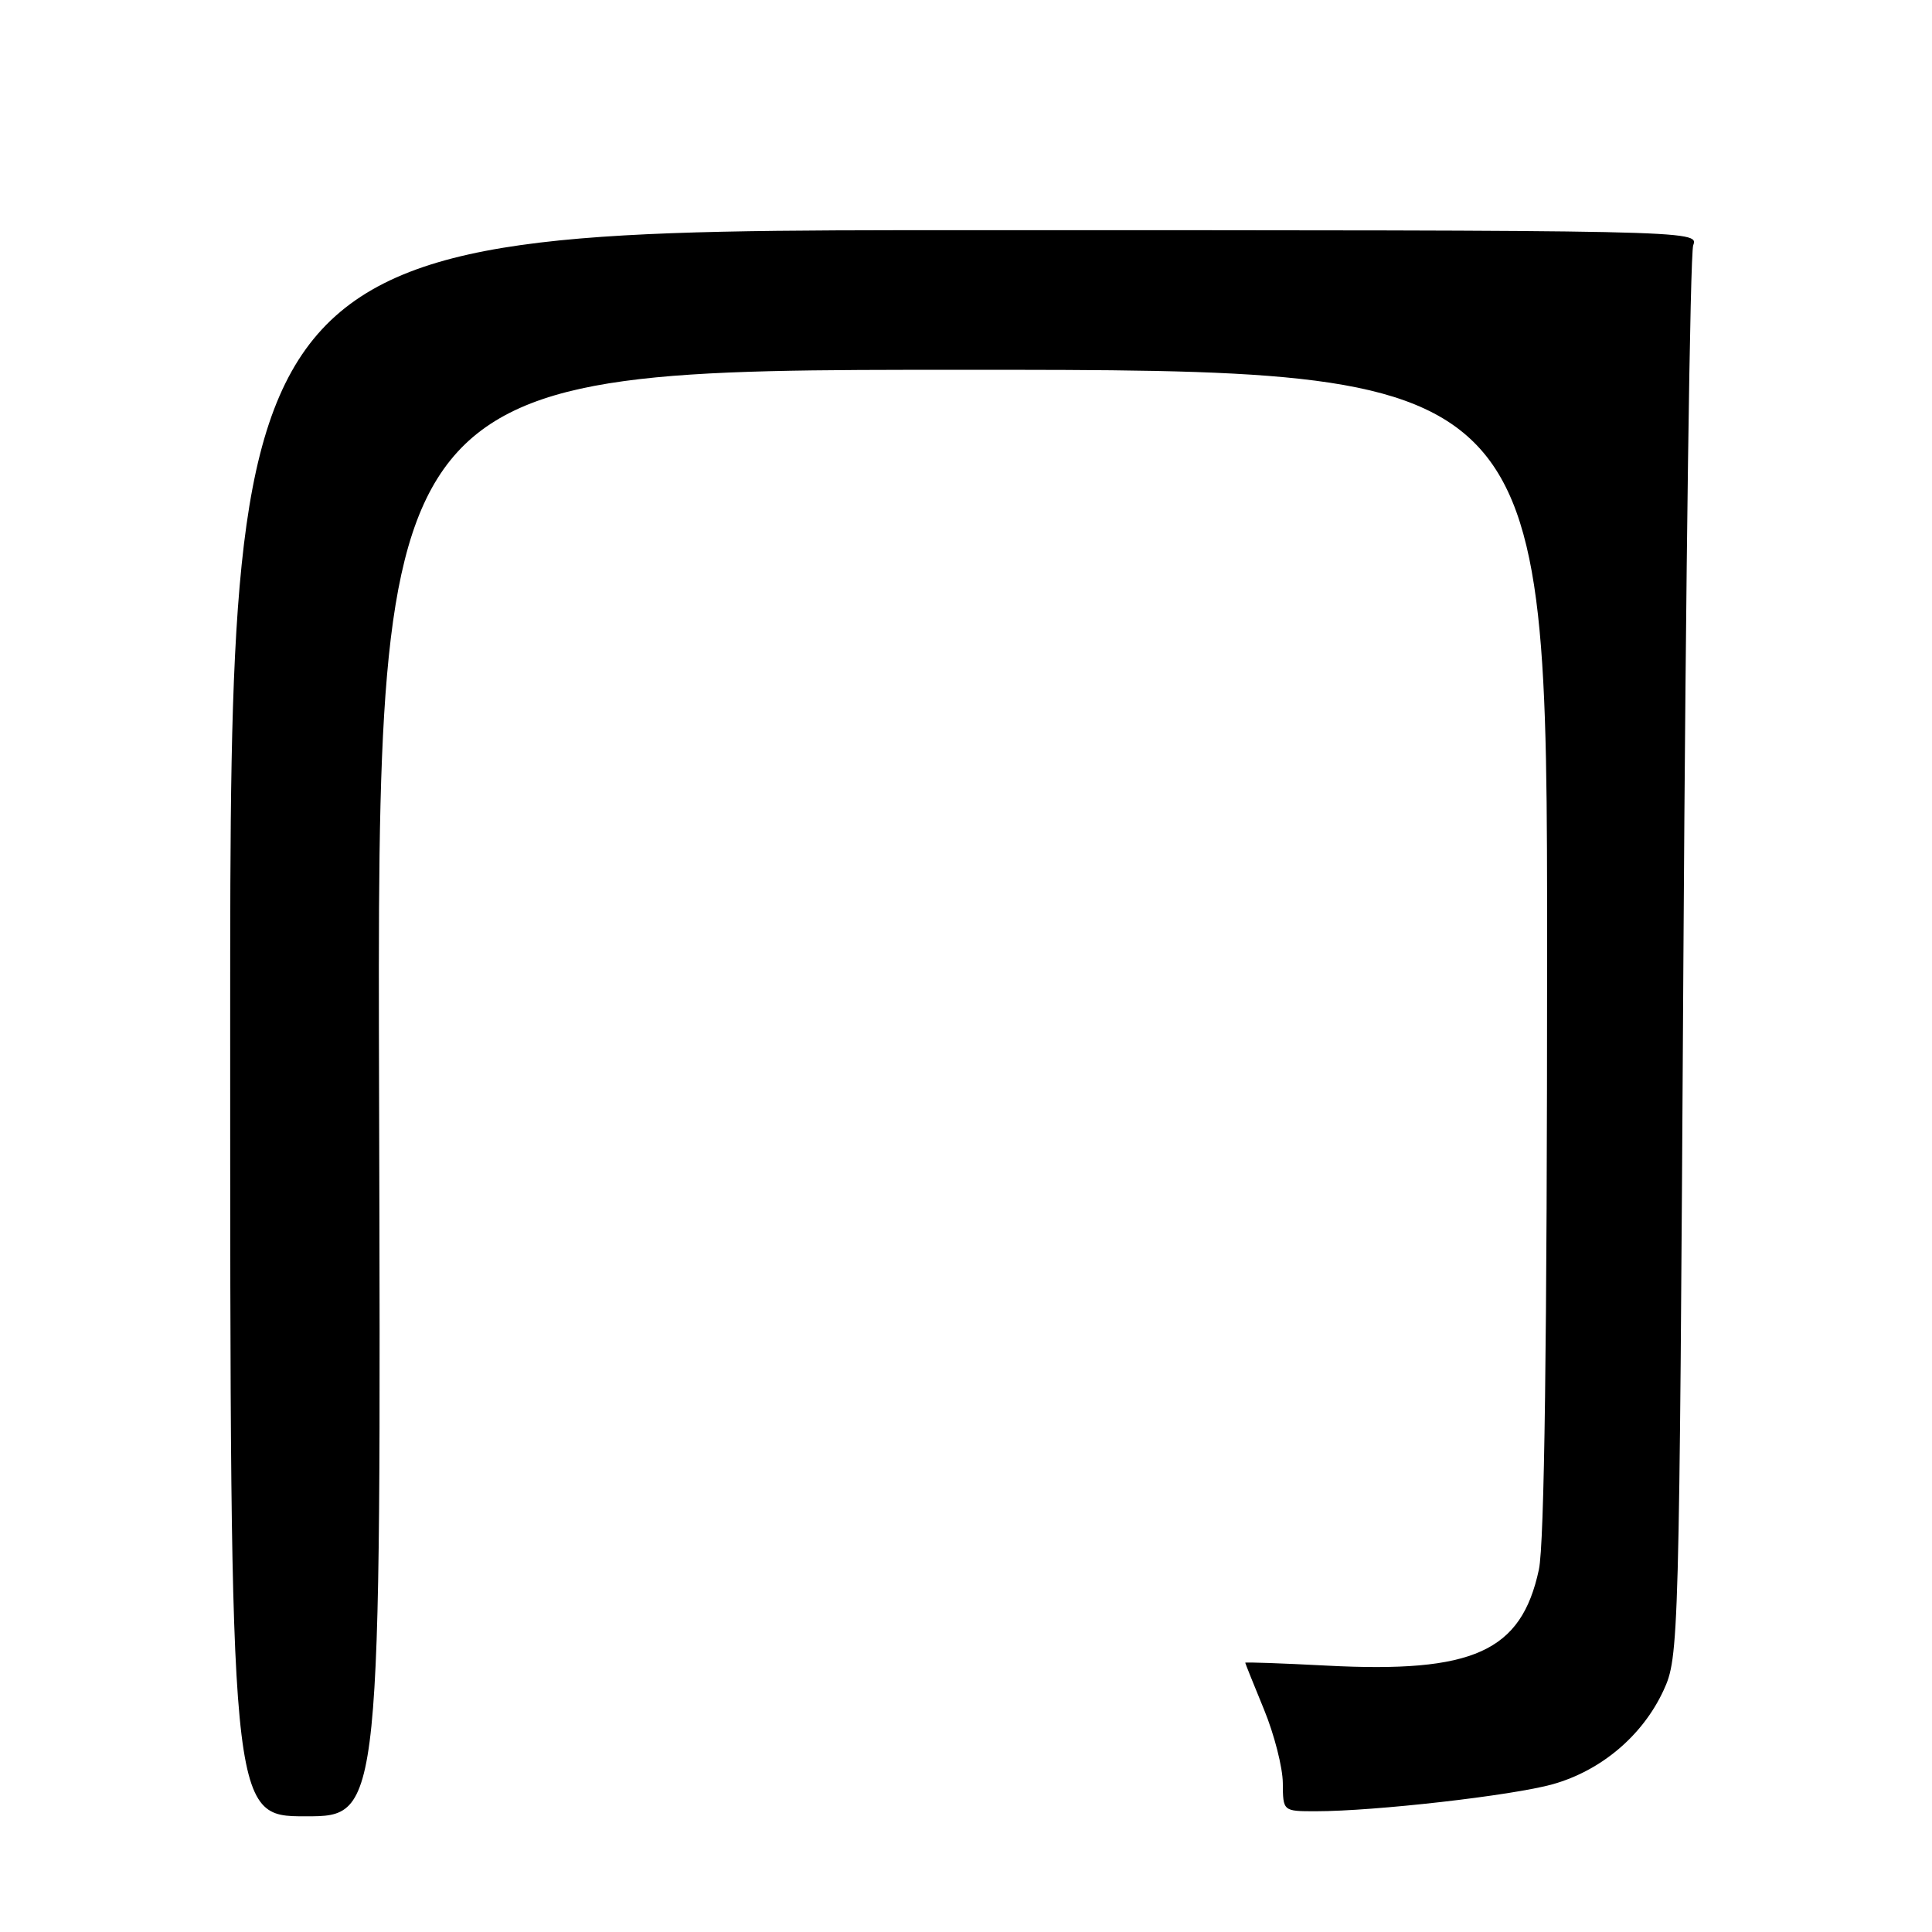 <?xml version="1.0" encoding="UTF-8" standalone="no"?>
<!DOCTYPE svg PUBLIC "-//W3C//DTD SVG 1.1//EN" "http://www.w3.org/Graphics/SVG/1.1/DTD/svg11.dtd" >
<svg xmlns="http://www.w3.org/2000/svg" xmlns:xlink="http://www.w3.org/1999/xlink" version="1.1" viewBox="0 0 256 256">
 <g >
 <path fill="currentColor"
d=" M 50.23 144.83 C 49.96 49.00 49.96 49.00 127.48 49.00 C 205.00 49.00 205.00 49.00 205.00 125.95 C 205.00 177.67 204.64 204.57 203.91 207.98 C 201.58 218.85 195.24 221.72 175.75 220.70 C 169.84 220.39 165.00 220.22 165.00 220.32 C 165.01 220.42 166.12 223.20 167.48 226.50 C 168.84 229.80 169.96 234.19 169.98 236.25 C 170.00 240.00 170.00 240.00 174.33 240.00 C 182.16 240.00 200.40 237.92 205.75 236.42 C 212.17 234.61 217.65 229.98 220.42 224.00 C 222.47 219.57 222.51 218.02 223.06 127.00 C 223.37 76.12 223.95 33.60 224.36 32.50 C 225.10 30.51 224.68 30.50 127.80 30.50 C 30.50 30.50 30.50 30.50 30.50 135.58 C 30.50 240.67 30.50 240.67 40.50 240.67 C 50.50 240.67 50.50 240.67 50.23 144.83 Z "/>
</g>
</svg>
